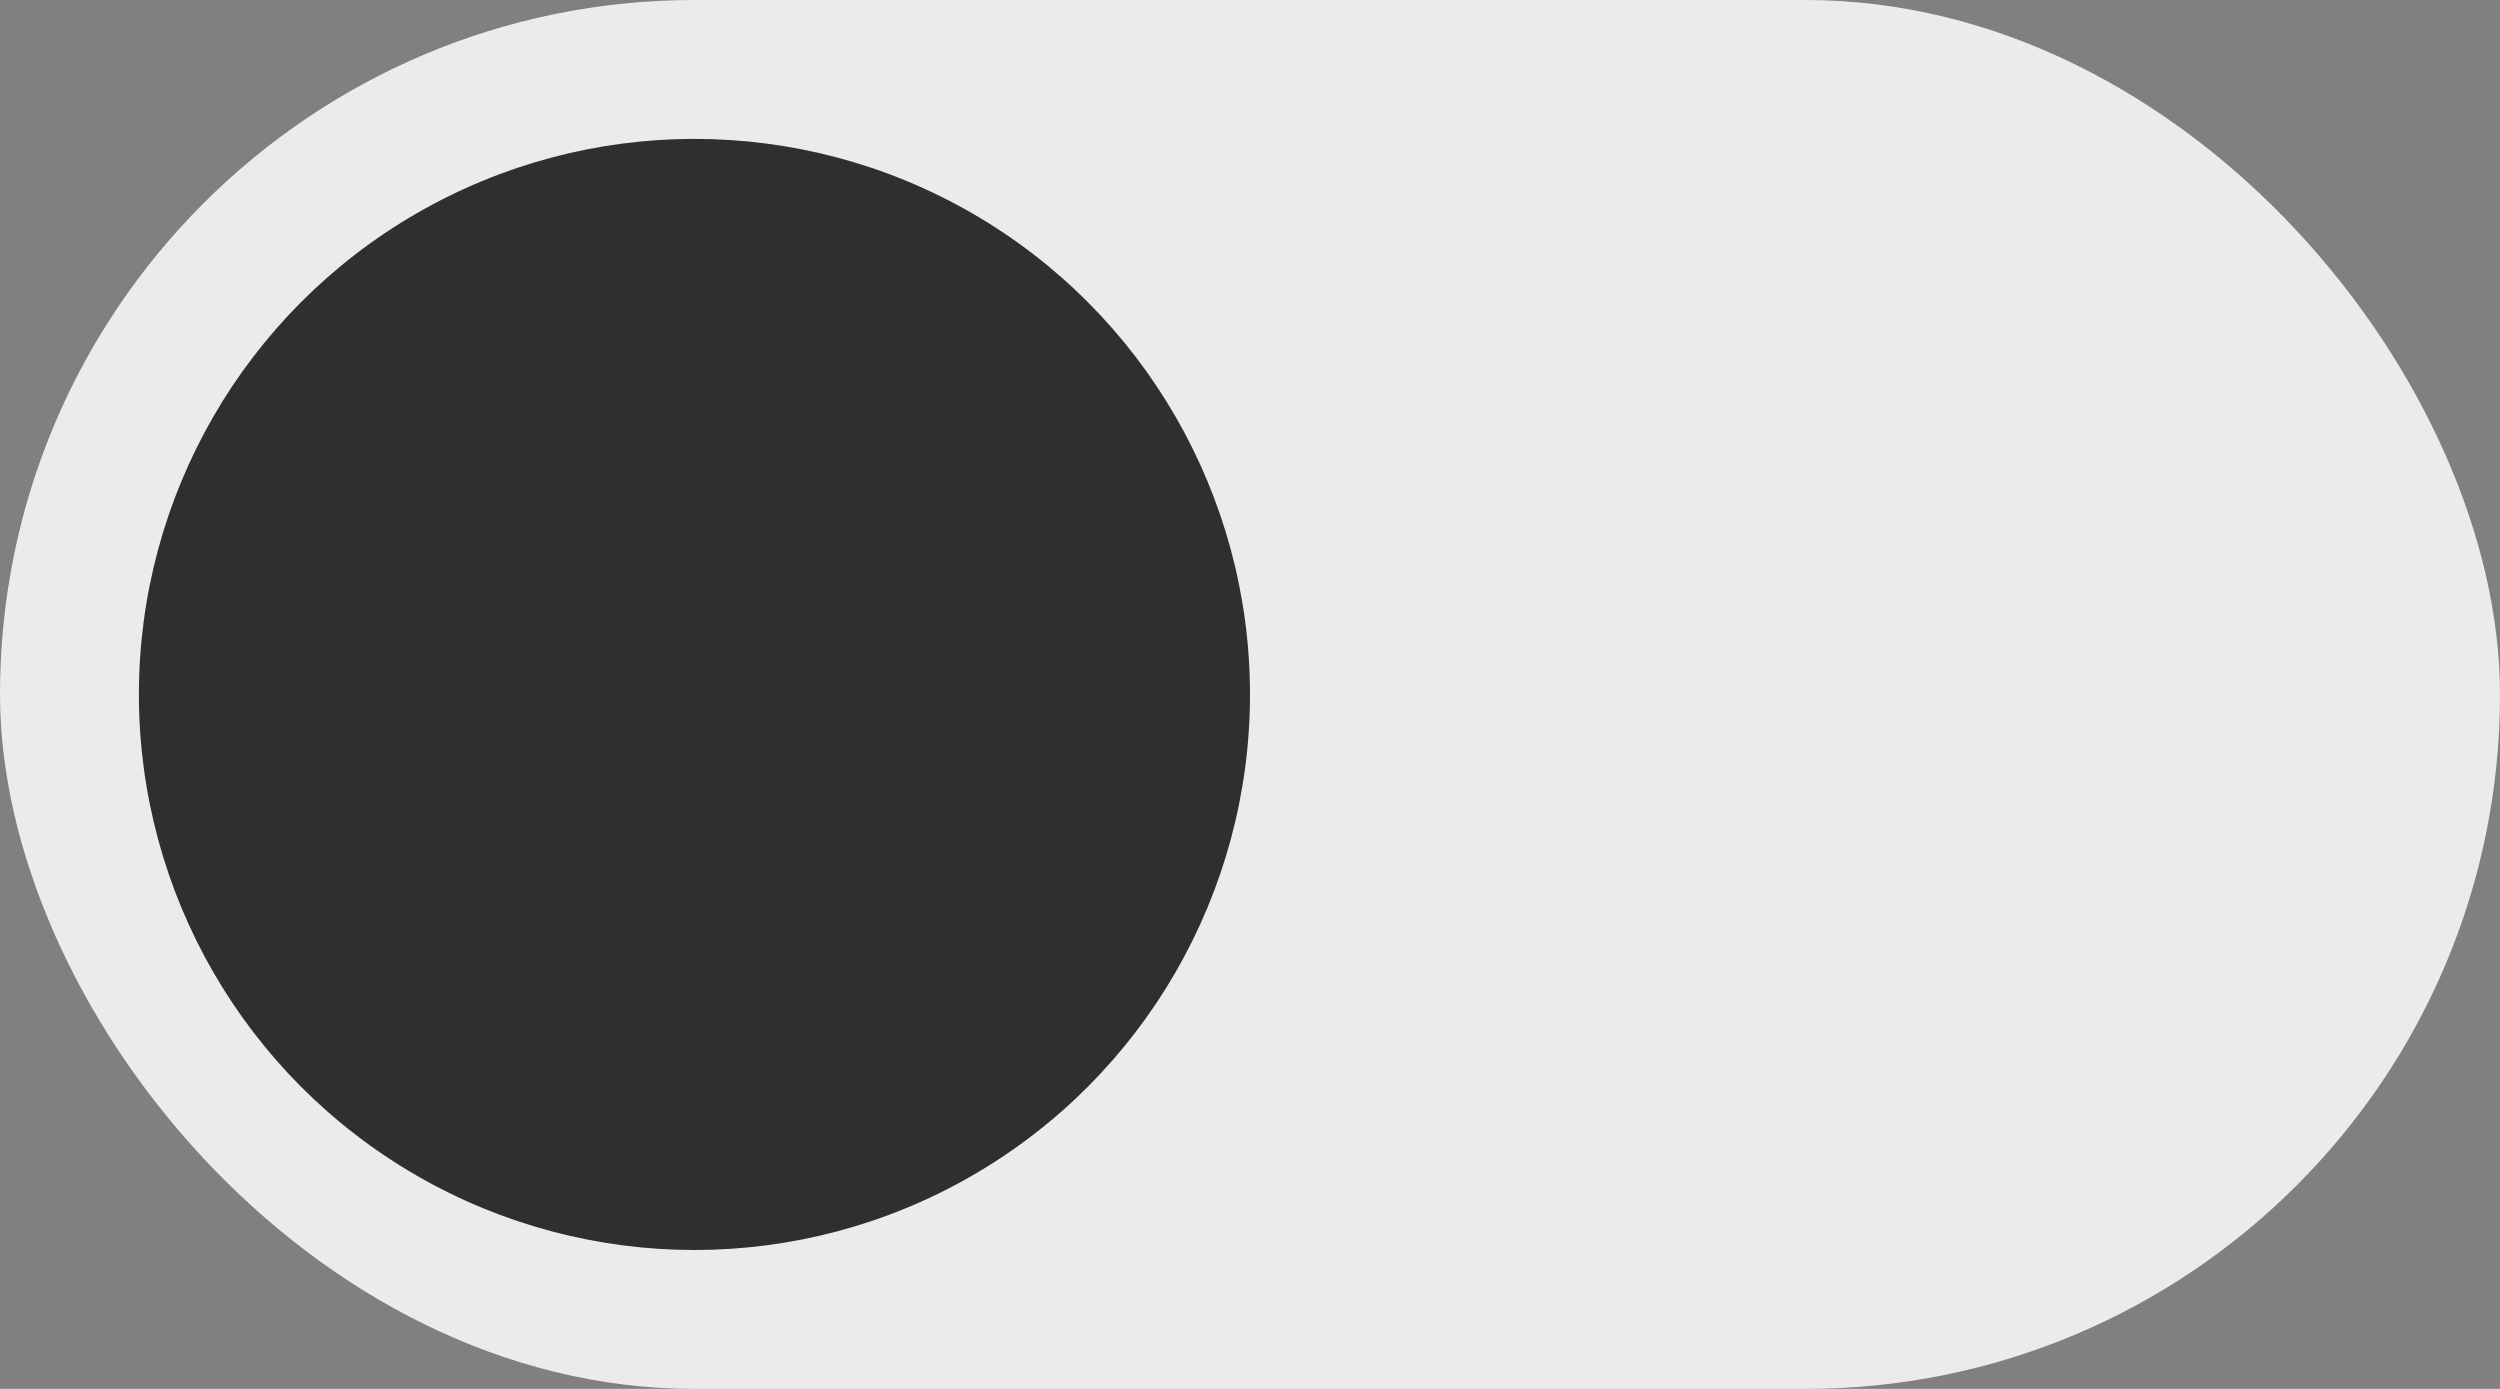 <svg width="36" height="20" fill="none" xmlns="http://www.w3.org/2000/svg"><rect width="100%" height="100%" fill="#808080" stroke="none"/><rect width="36" height="20" rx="10" fill="#EBEBEB"/><circle cx="10" cy="10" r="8" fill="#2F2F2F"/></svg>